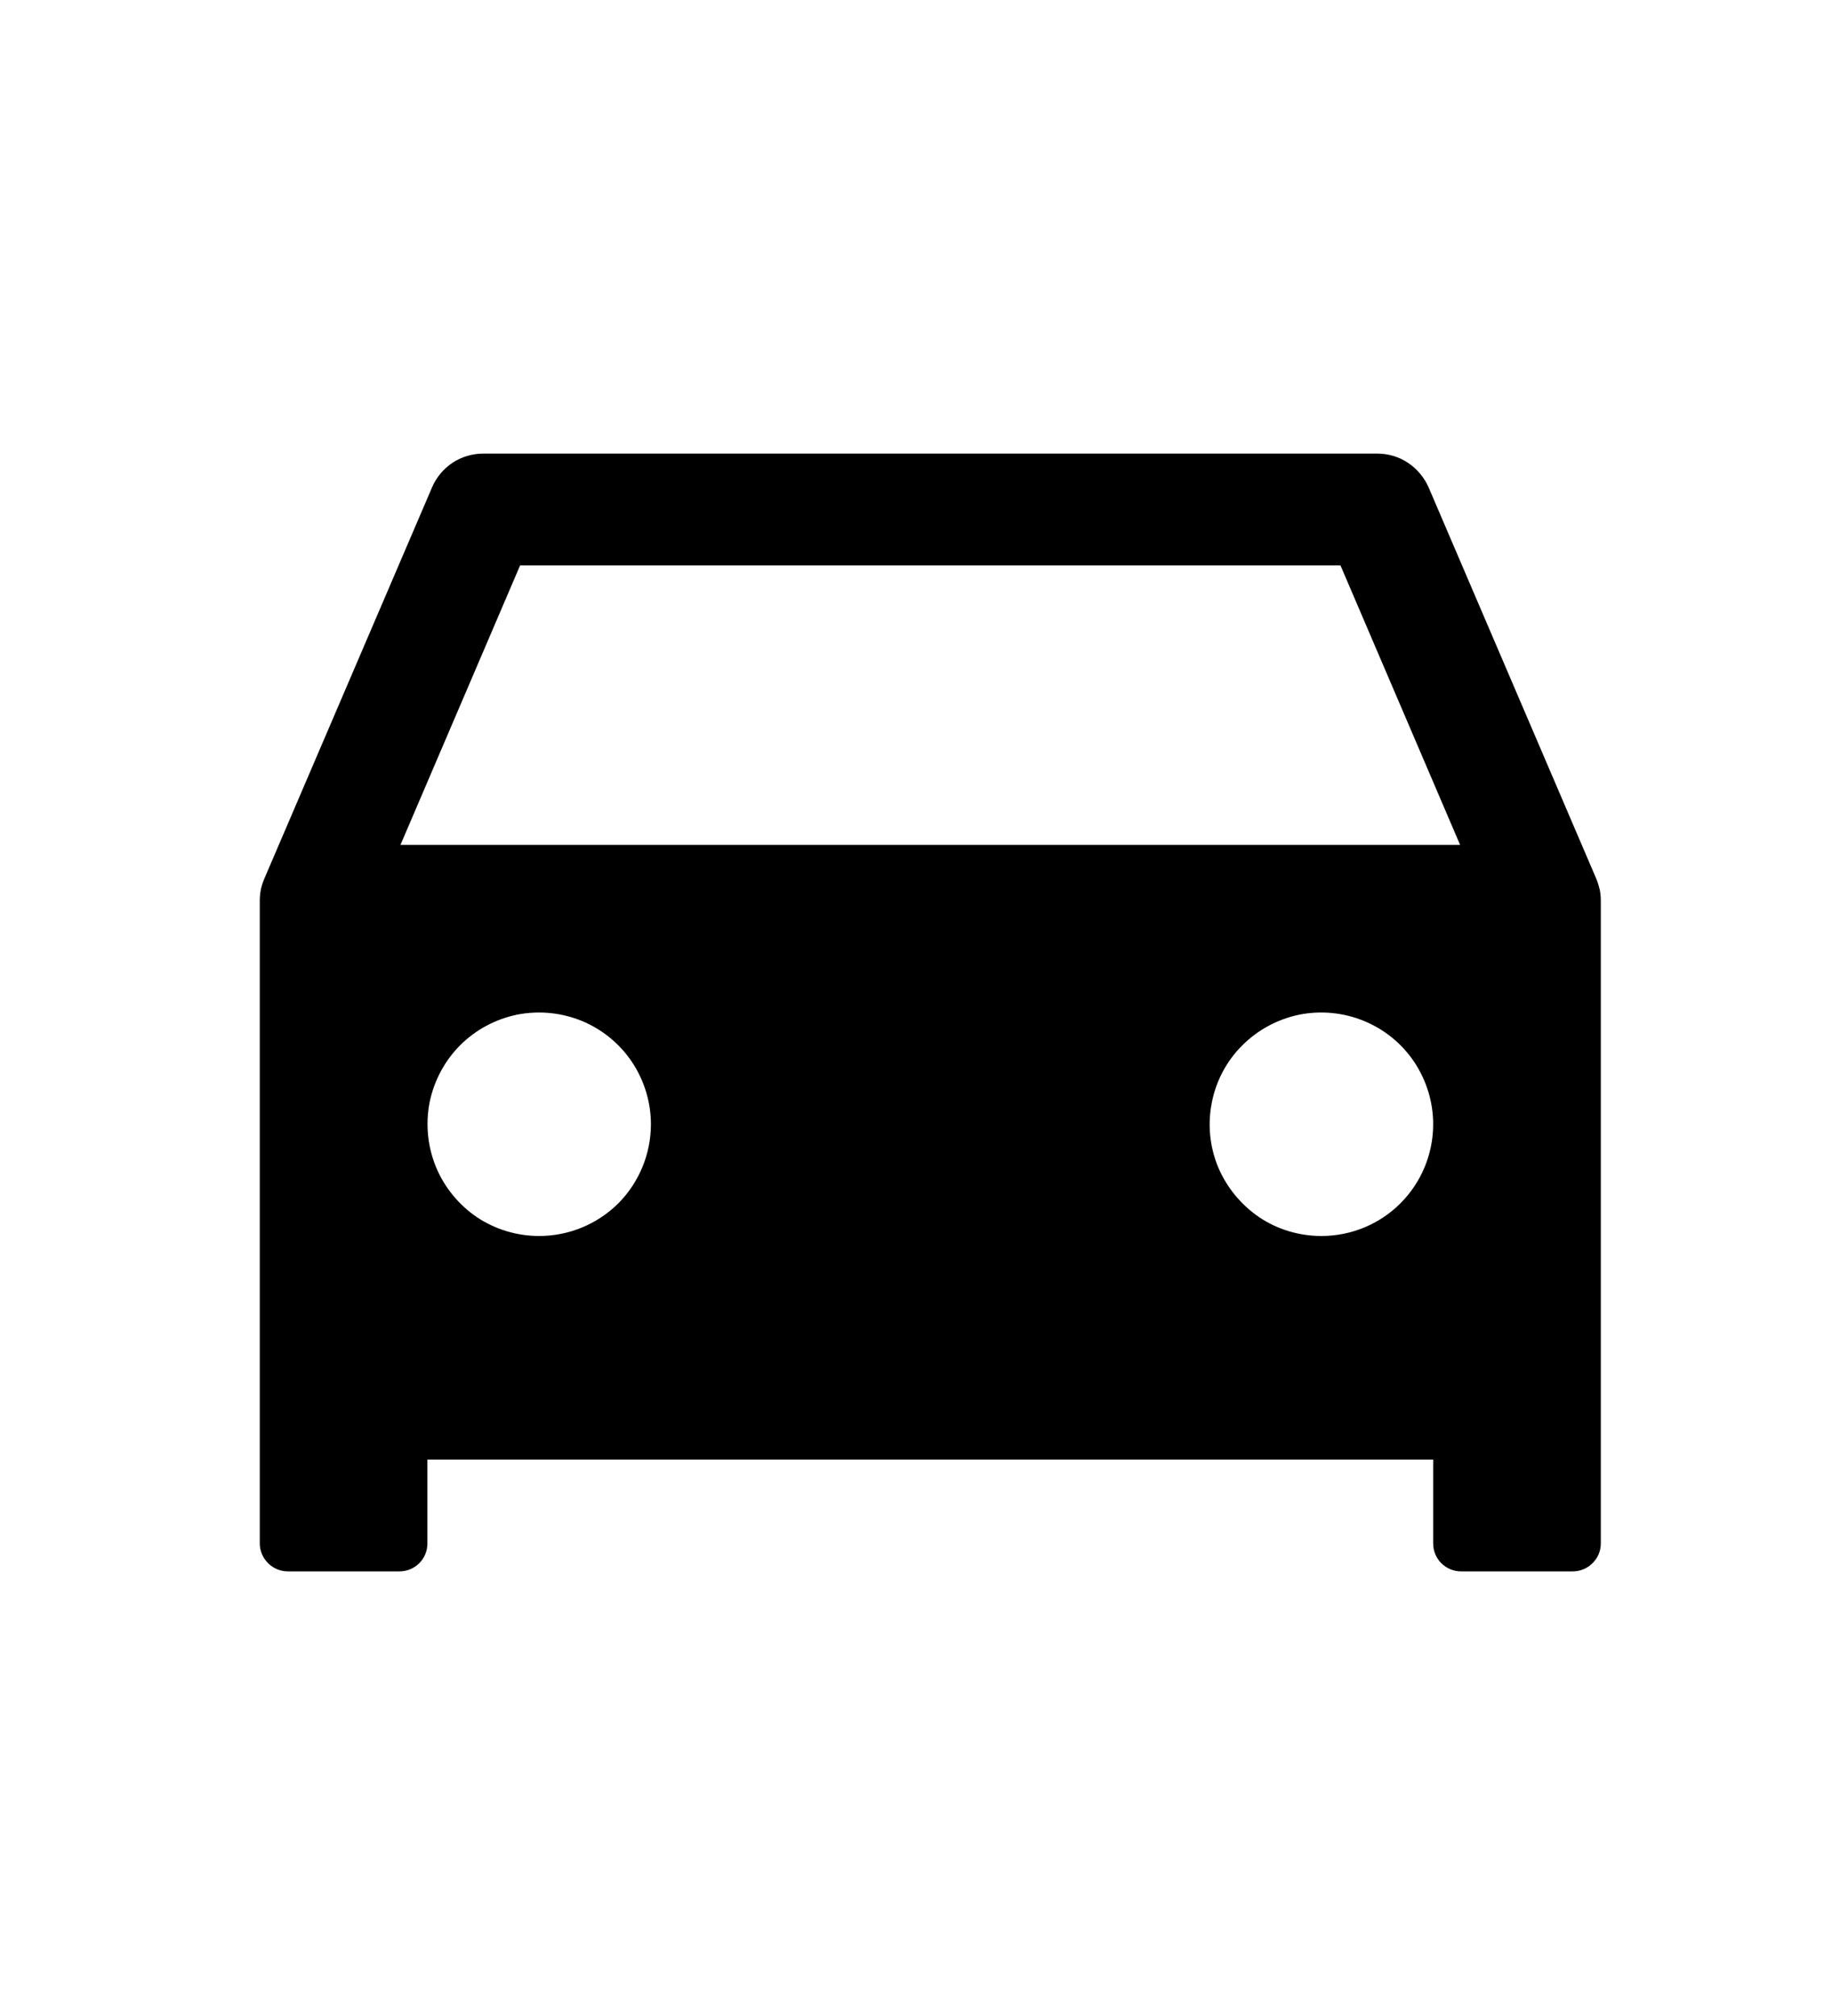 <svg width="10" height="11" viewBox="0 0 10 11" fill="none" xmlns="http://www.w3.org/2000/svg">
<path d="M8.732 4.853C8.727 4.833 8.721 4.813 8.713 4.794L7.798 2.659C7.774 2.605 7.735 2.558 7.685 2.525C7.636 2.492 7.577 2.475 7.518 2.475H2.638C2.579 2.475 2.52 2.492 2.47 2.525C2.421 2.558 2.381 2.605 2.358 2.66L1.443 4.794C1.435 4.813 1.428 4.833 1.424 4.853C1.42 4.874 1.418 4.894 1.418 4.914V8.422C1.418 8.462 1.435 8.501 1.463 8.529C1.492 8.558 1.531 8.574 1.571 8.574H2.181C2.221 8.574 2.26 8.558 2.289 8.529C2.317 8.501 2.333 8.462 2.333 8.422V7.964H7.823V8.422C7.823 8.462 7.839 8.501 7.867 8.529C7.896 8.558 7.935 8.574 7.975 8.574H8.585C8.626 8.574 8.664 8.558 8.693 8.529C8.722 8.501 8.738 8.462 8.738 8.422V4.914C8.738 4.894 8.736 4.873 8.732 4.853ZM2.943 6.744C2.823 6.744 2.705 6.709 2.604 6.642C2.504 6.574 2.426 6.479 2.38 6.368C2.334 6.256 2.322 6.134 2.345 6.015C2.369 5.897 2.427 5.788 2.512 5.703C2.597 5.618 2.706 5.56 2.824 5.536C2.943 5.513 3.065 5.525 3.177 5.571C3.288 5.617 3.383 5.695 3.45 5.795C3.517 5.896 3.553 6.014 3.553 6.134C3.553 6.296 3.489 6.451 3.375 6.566C3.26 6.68 3.105 6.744 2.943 6.744ZM7.213 6.744C7.092 6.744 6.974 6.709 6.874 6.642C6.774 6.574 6.696 6.479 6.649 6.368C6.603 6.256 6.591 6.134 6.615 6.015C6.638 5.897 6.696 5.788 6.782 5.703C6.867 5.618 6.976 5.56 7.094 5.536C7.212 5.513 7.335 5.525 7.446 5.571C7.558 5.617 7.653 5.695 7.72 5.795C7.787 5.896 7.823 6.014 7.823 6.134C7.823 6.296 7.759 6.451 7.644 6.566C7.53 6.68 7.375 6.744 7.213 6.744ZM2.186 4.61L2.839 3.085H7.317L7.97 4.61H2.186Z" fill="black"/>
</svg>
